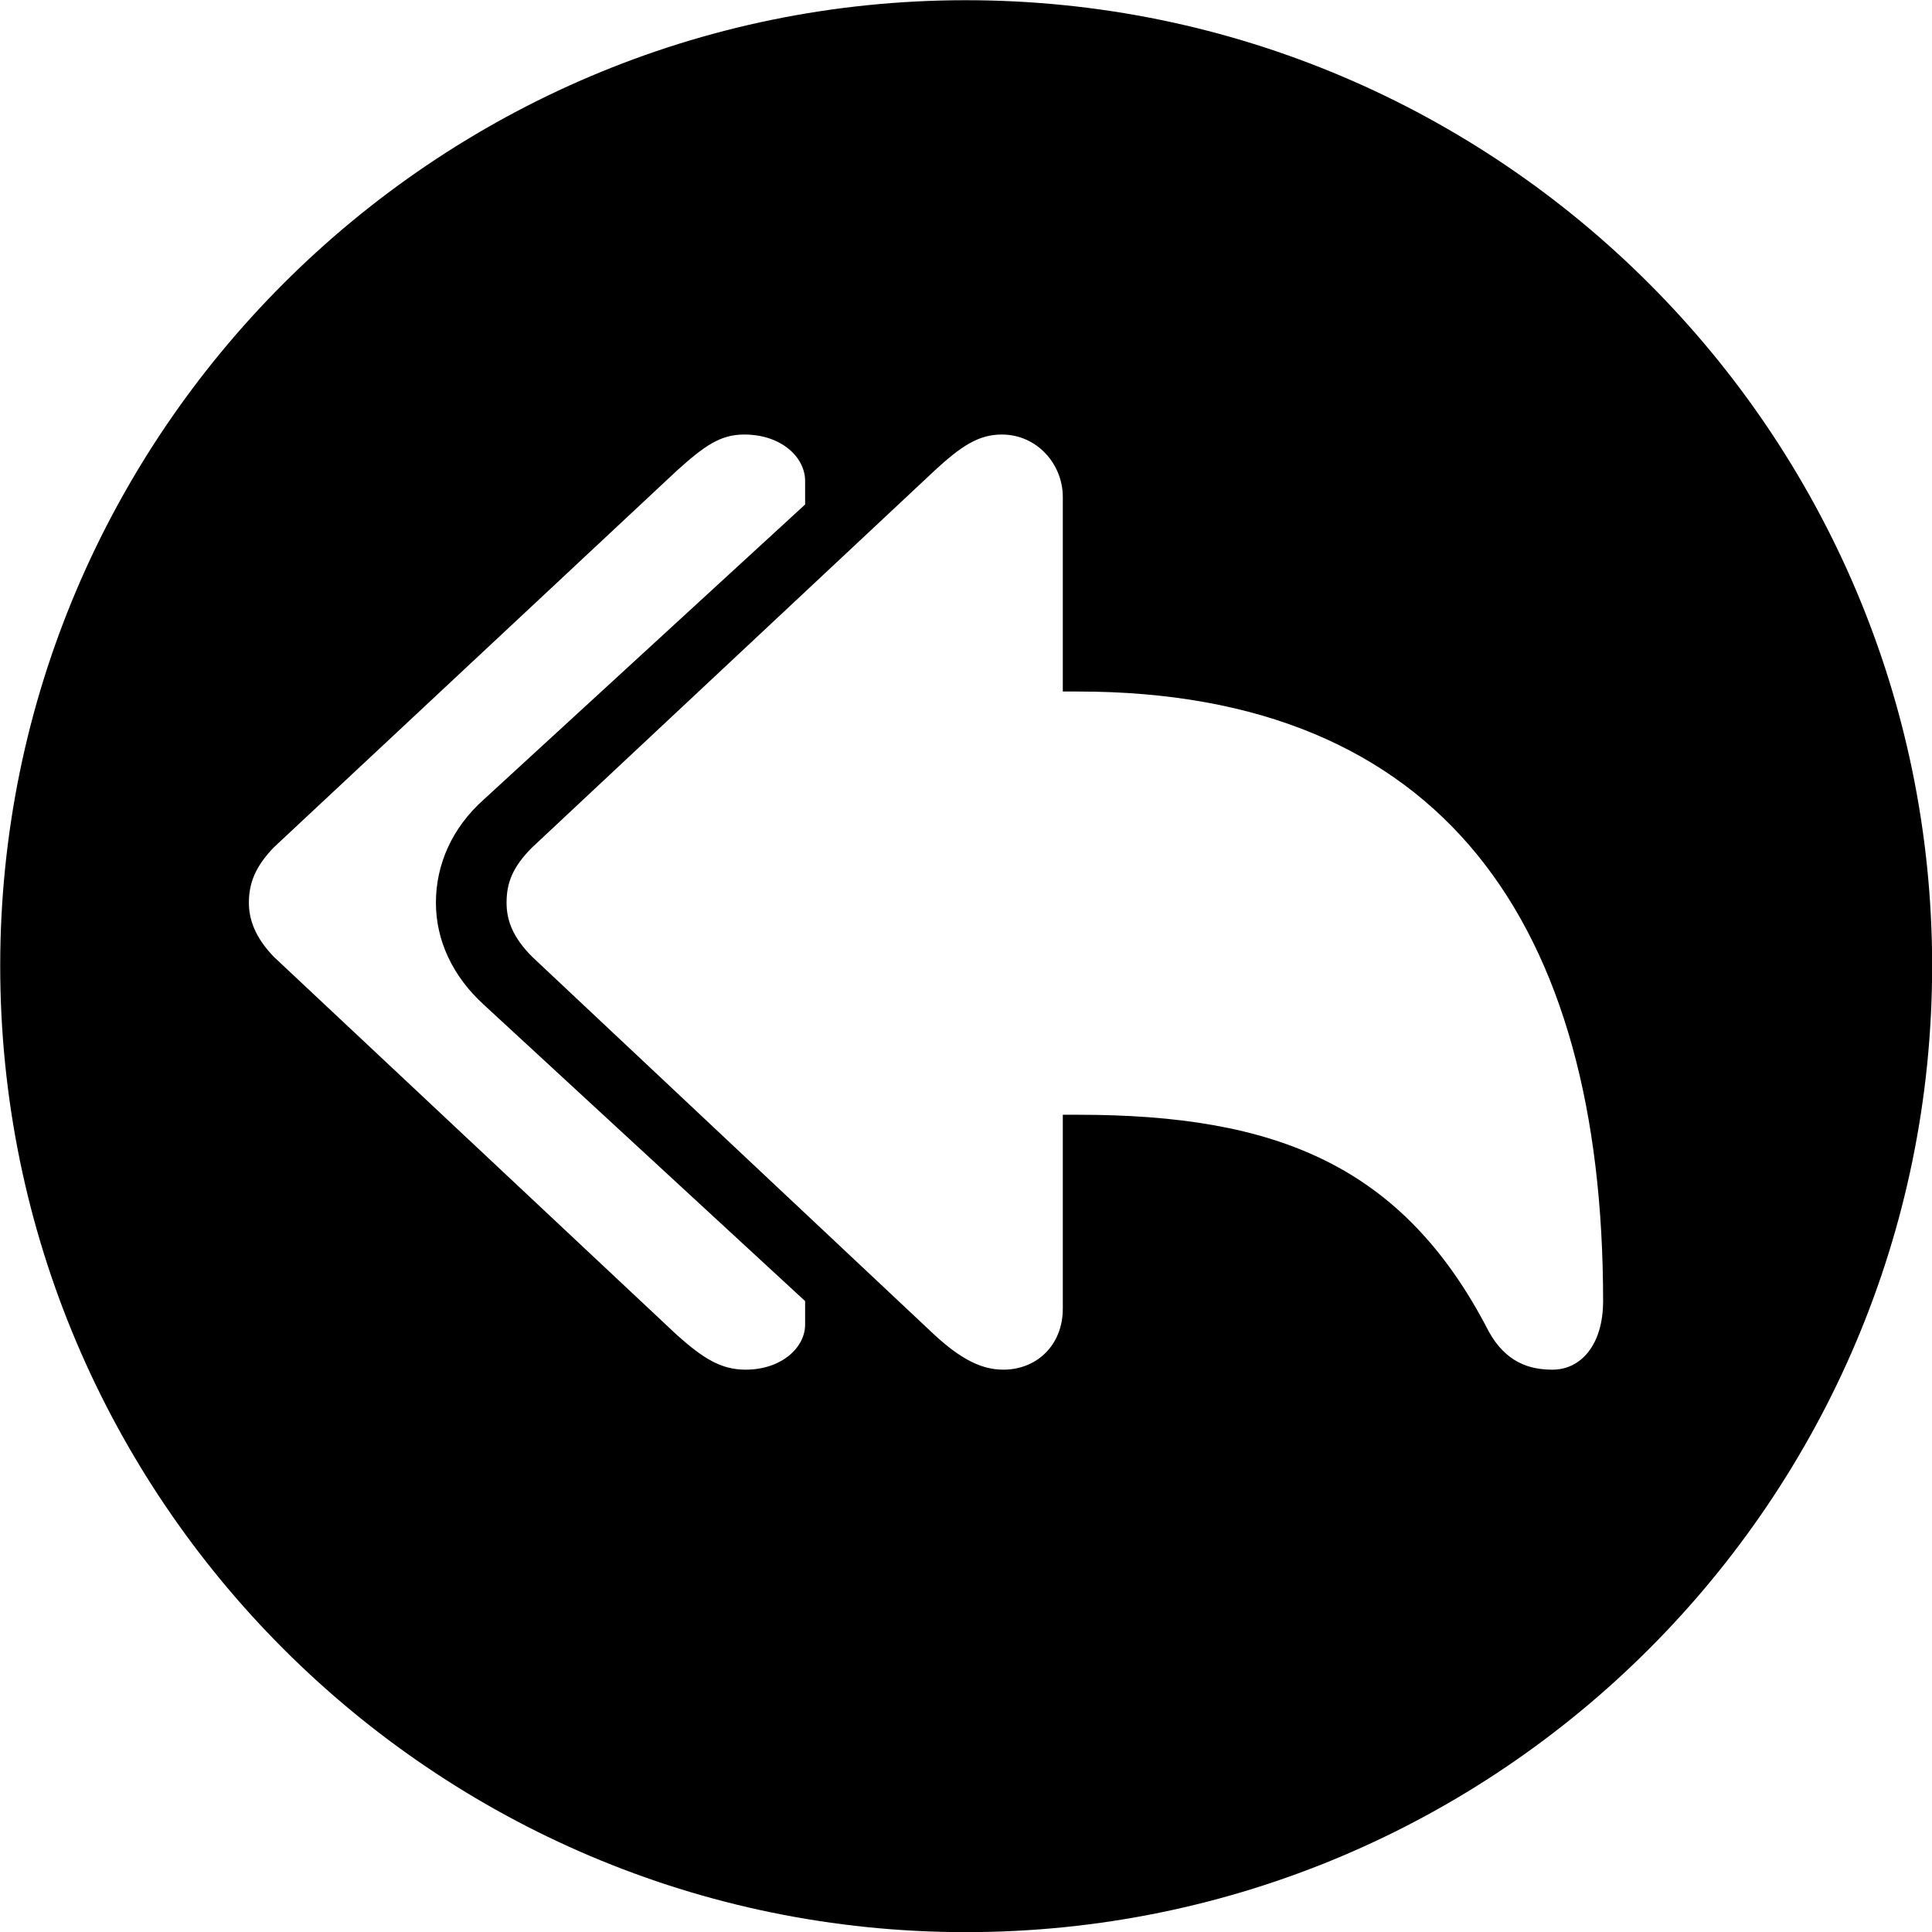 
<svg
    viewBox="0 0 27.891 27.891"
    xmlns="http://www.w3.org/2000/svg"
>
    <path
        fill="inherit"
        d="M13.943 27.893C21.643 27.893 27.893 21.643 27.893 13.943C27.893 6.263 21.643 0.003 13.943 0.003C6.263 0.003 0.003 6.263 0.003 13.943C0.003 21.643 6.263 27.893 13.943 27.893ZM10.763 19.773C10.403 19.773 10.143 19.603 9.773 19.273L3.953 13.813C3.683 13.533 3.593 13.273 3.593 13.033C3.593 12.753 3.683 12.513 3.953 12.233L9.773 6.793C10.163 6.443 10.393 6.273 10.743 6.273C11.283 6.273 11.623 6.603 11.623 6.943V7.283L6.983 11.543C6.523 11.953 6.293 12.483 6.293 13.033C6.293 13.573 6.533 14.093 6.983 14.503L11.623 18.783V19.123C11.623 19.453 11.283 19.773 10.763 19.773ZM14.483 19.773C14.153 19.773 13.853 19.603 13.493 19.273L7.683 13.813C7.393 13.523 7.313 13.273 7.313 13.033C7.313 12.753 7.393 12.523 7.683 12.233L13.493 6.793C13.873 6.443 14.123 6.273 14.463 6.273C14.973 6.273 15.343 6.703 15.343 7.173V9.983H15.563C20.823 9.983 23.143 13.333 23.143 18.783C23.143 19.413 22.823 19.773 22.413 19.773C22.083 19.773 21.743 19.673 21.493 19.223C20.253 16.813 18.413 16.093 15.563 16.093H15.343V18.893C15.343 19.413 14.973 19.773 14.483 19.773Z"
        fillRule="evenodd"
        clipRule="evenodd"
    />
</svg>
        